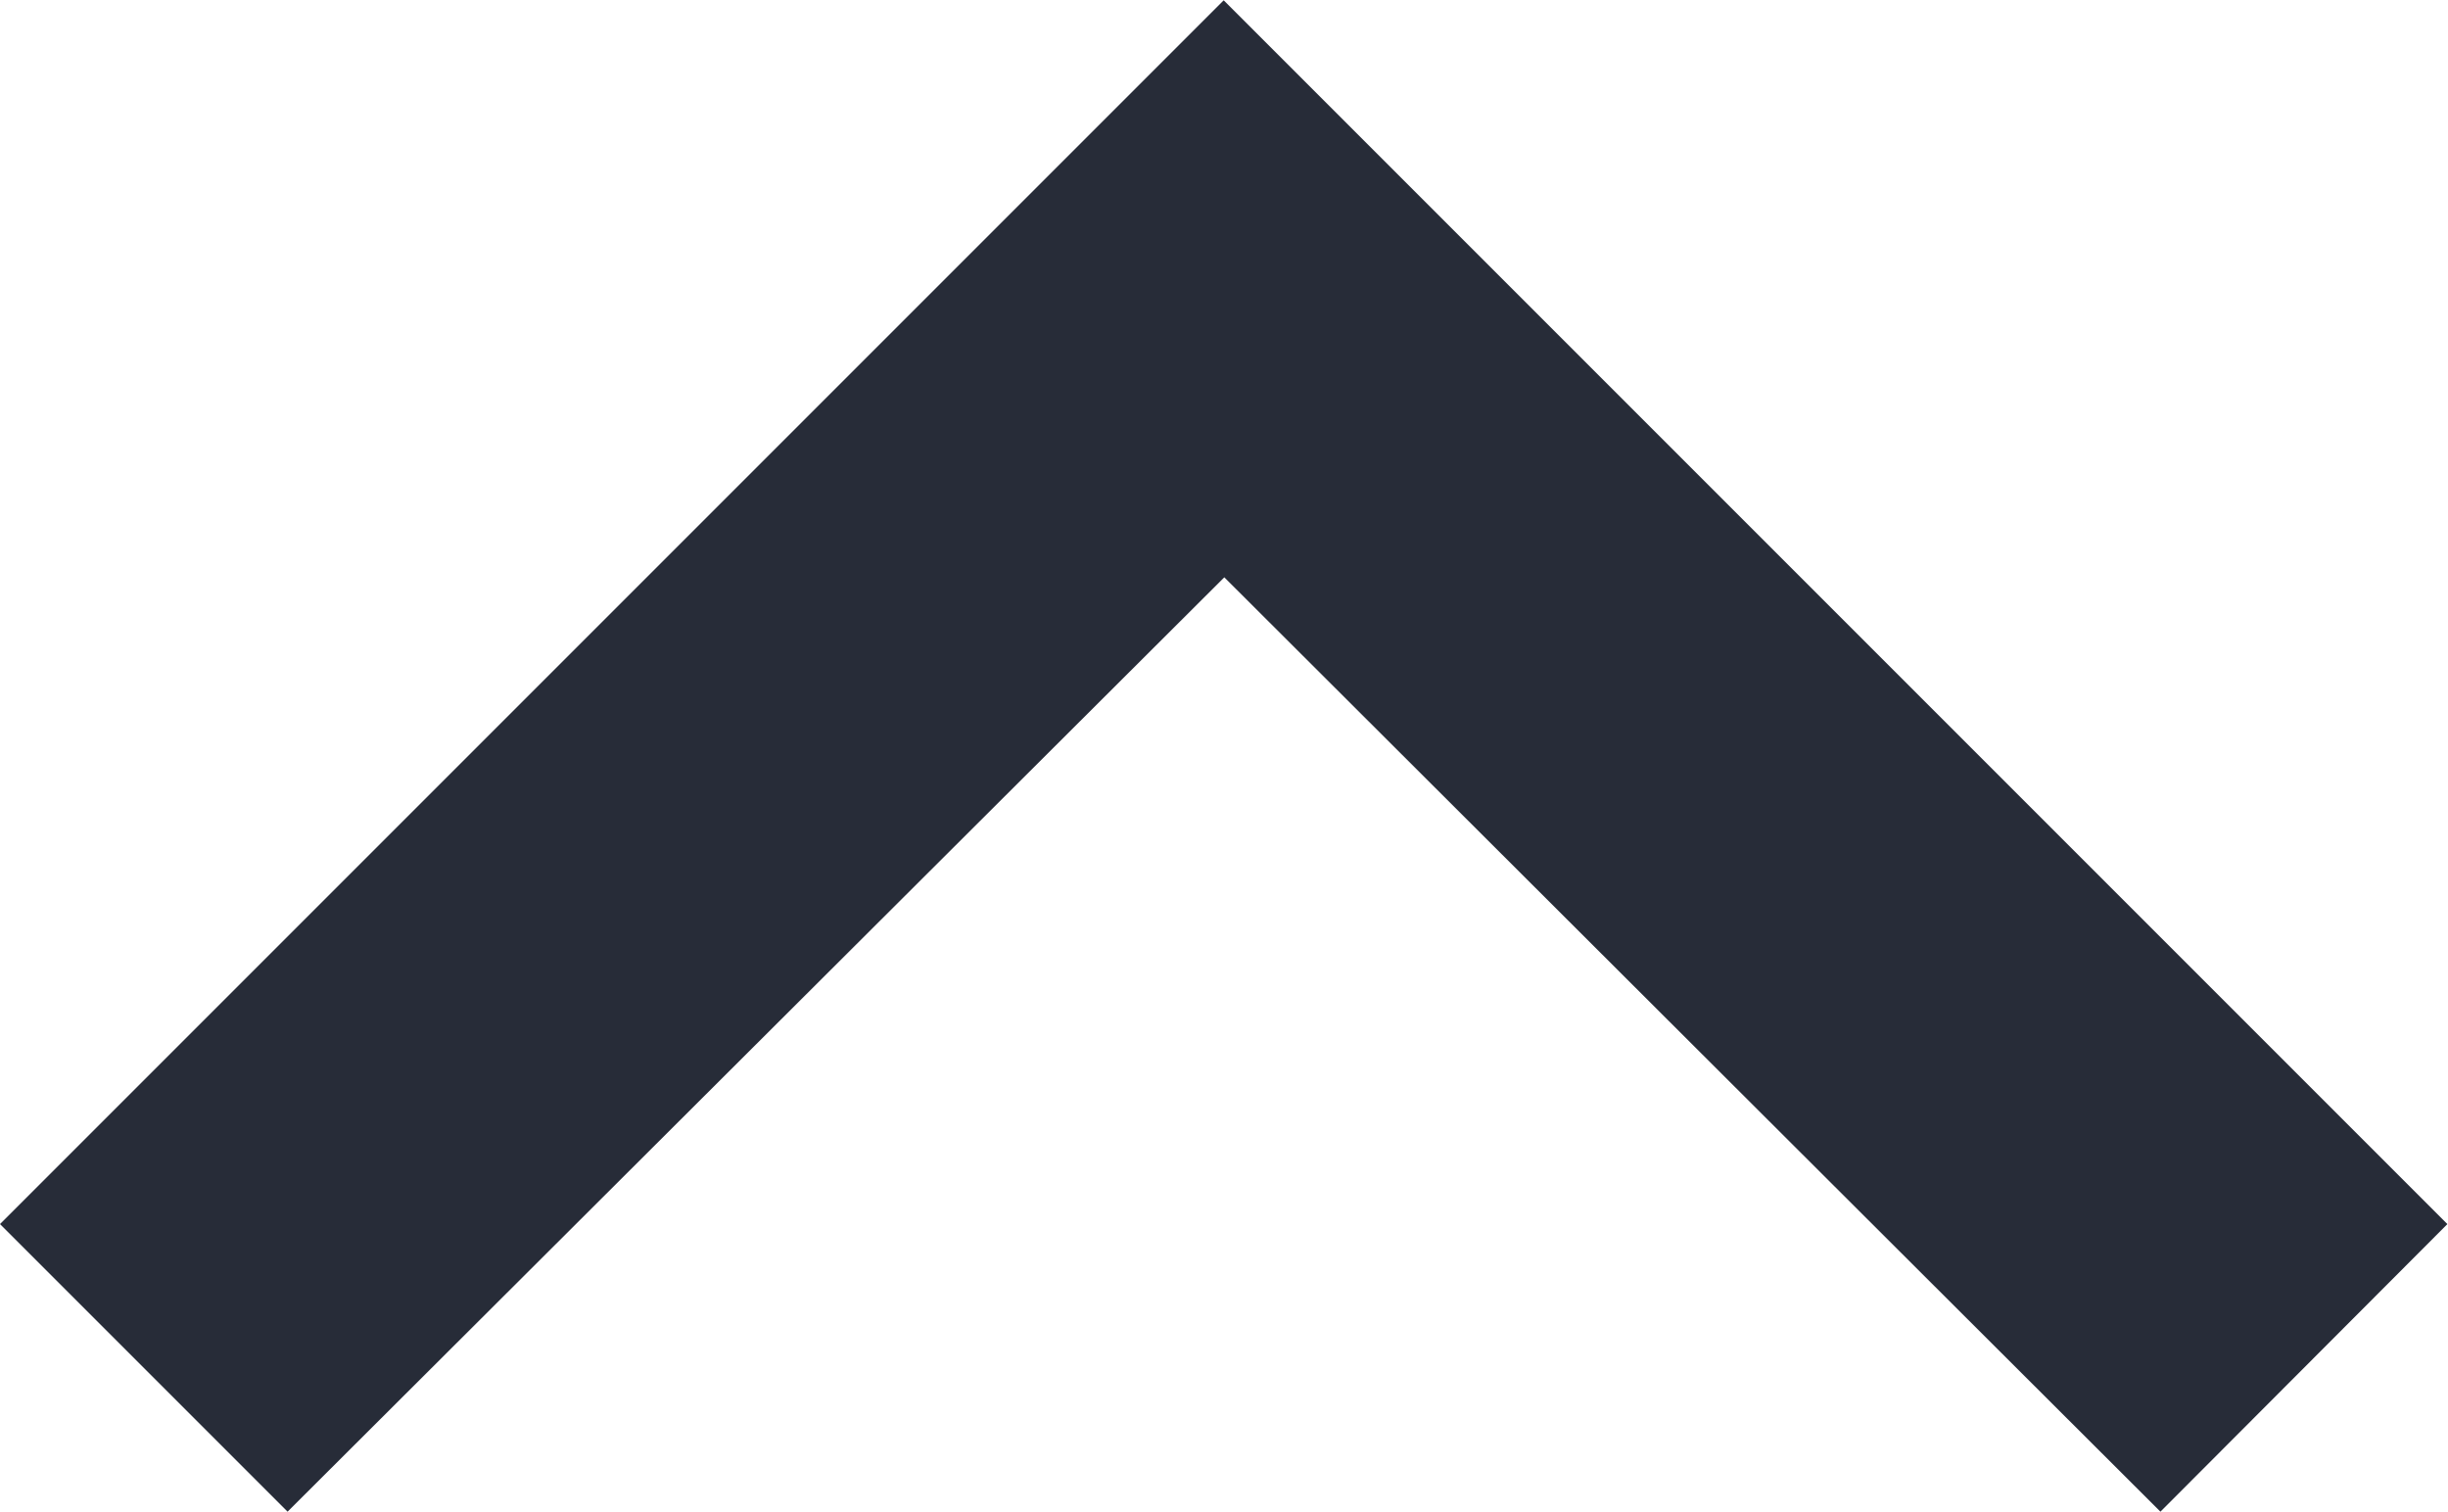 <svg xmlns="http://www.w3.org/2000/svg" width="8.002" height="4.941" viewBox="0 0 8.002 4.941">
  <g id="ic_keyboard_arrow_down_24px" transform="translate(14.002 12.781) rotate(180)">
    <path id="Path_136" data-name="Path 136" d="M6.94,7.84,10,10.894,13.062,7.84l.94.94-4,4-4-4Z" fill="#272c38"/>
  </g>
</svg>
